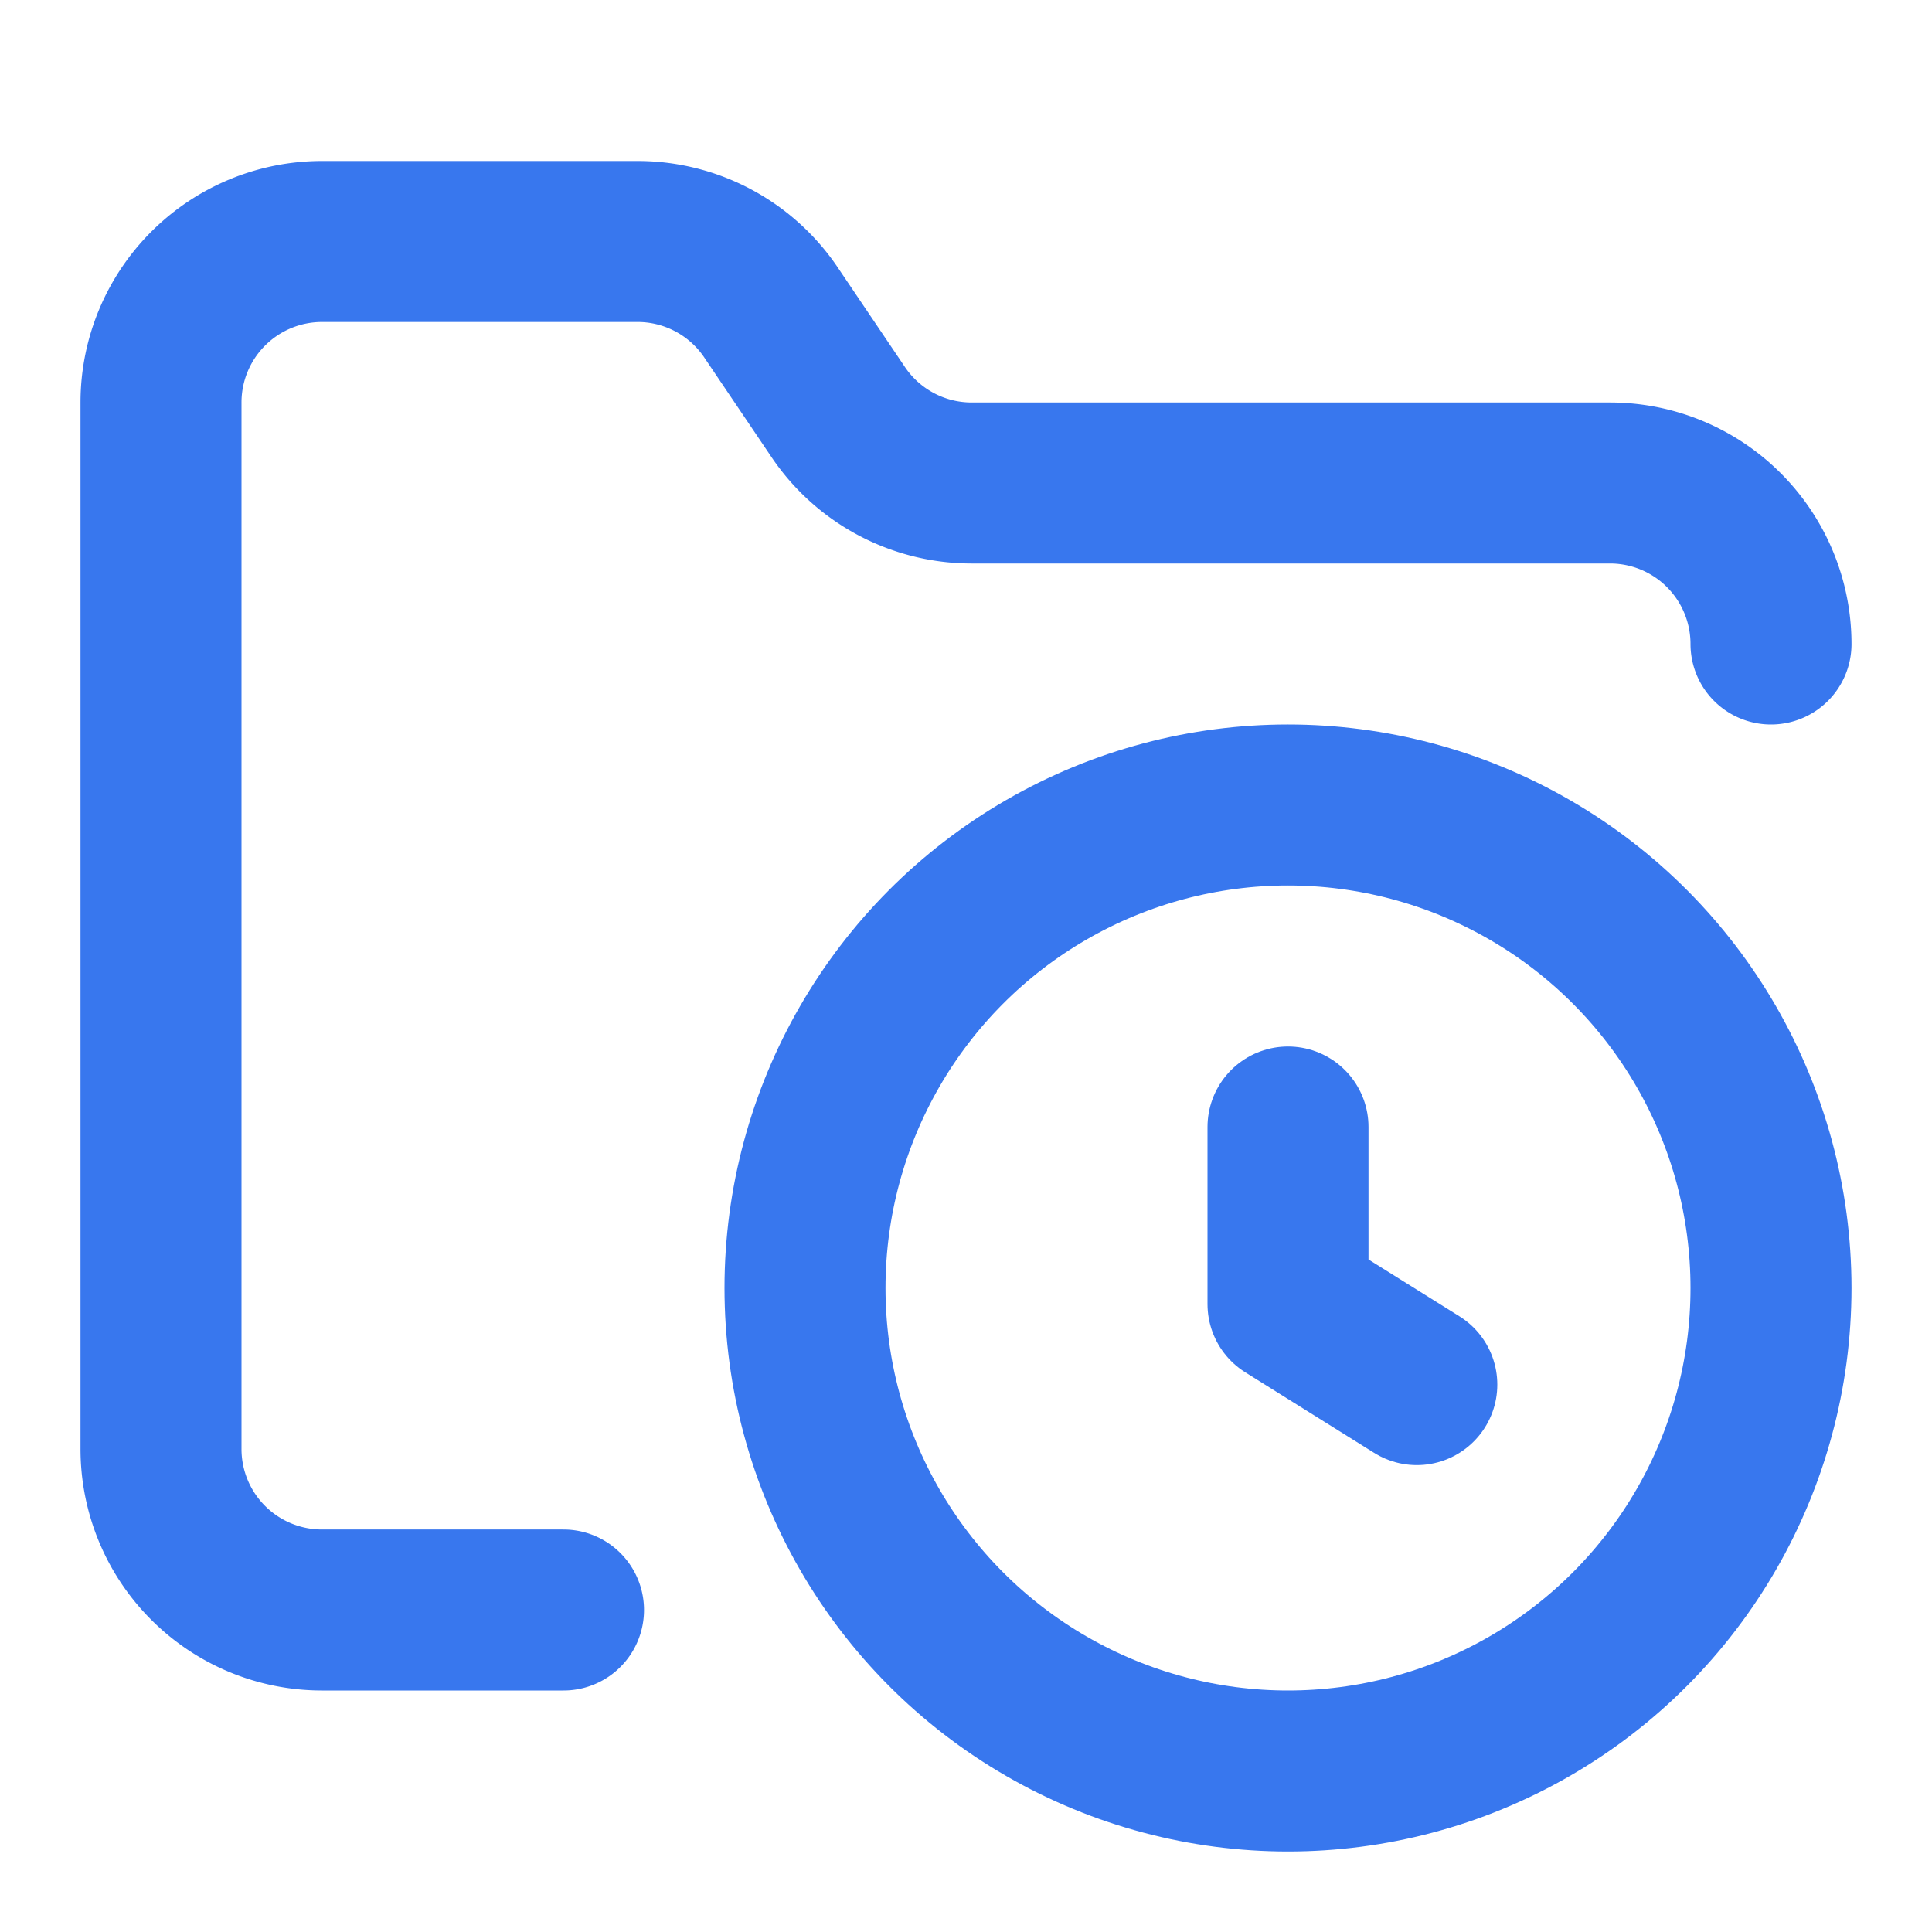 <svg xmlns="http://www.w3.org/2000/svg" width="24" height="24" viewBox="0 0 24 24" fill="none" stroke="#3877EE" stroke-width="2" stroke-linecap="round" stroke-linejoin="round" class="lucide lucide-folder-clock-icon lucide-folder-clock"><path d="M16 14v2.2l1.6 1"/><path d="M7 20H4a2 2 0 0 1-2-2V5a2 2 0 0 1 2-2h3.9a2 2 0 0 1 1.69.9l.81 1.2a2 2 0 0 0 1.67.9H20a2 2 0 0 1 2 2"/><circle cx="16" cy="16" r="6"/></svg>